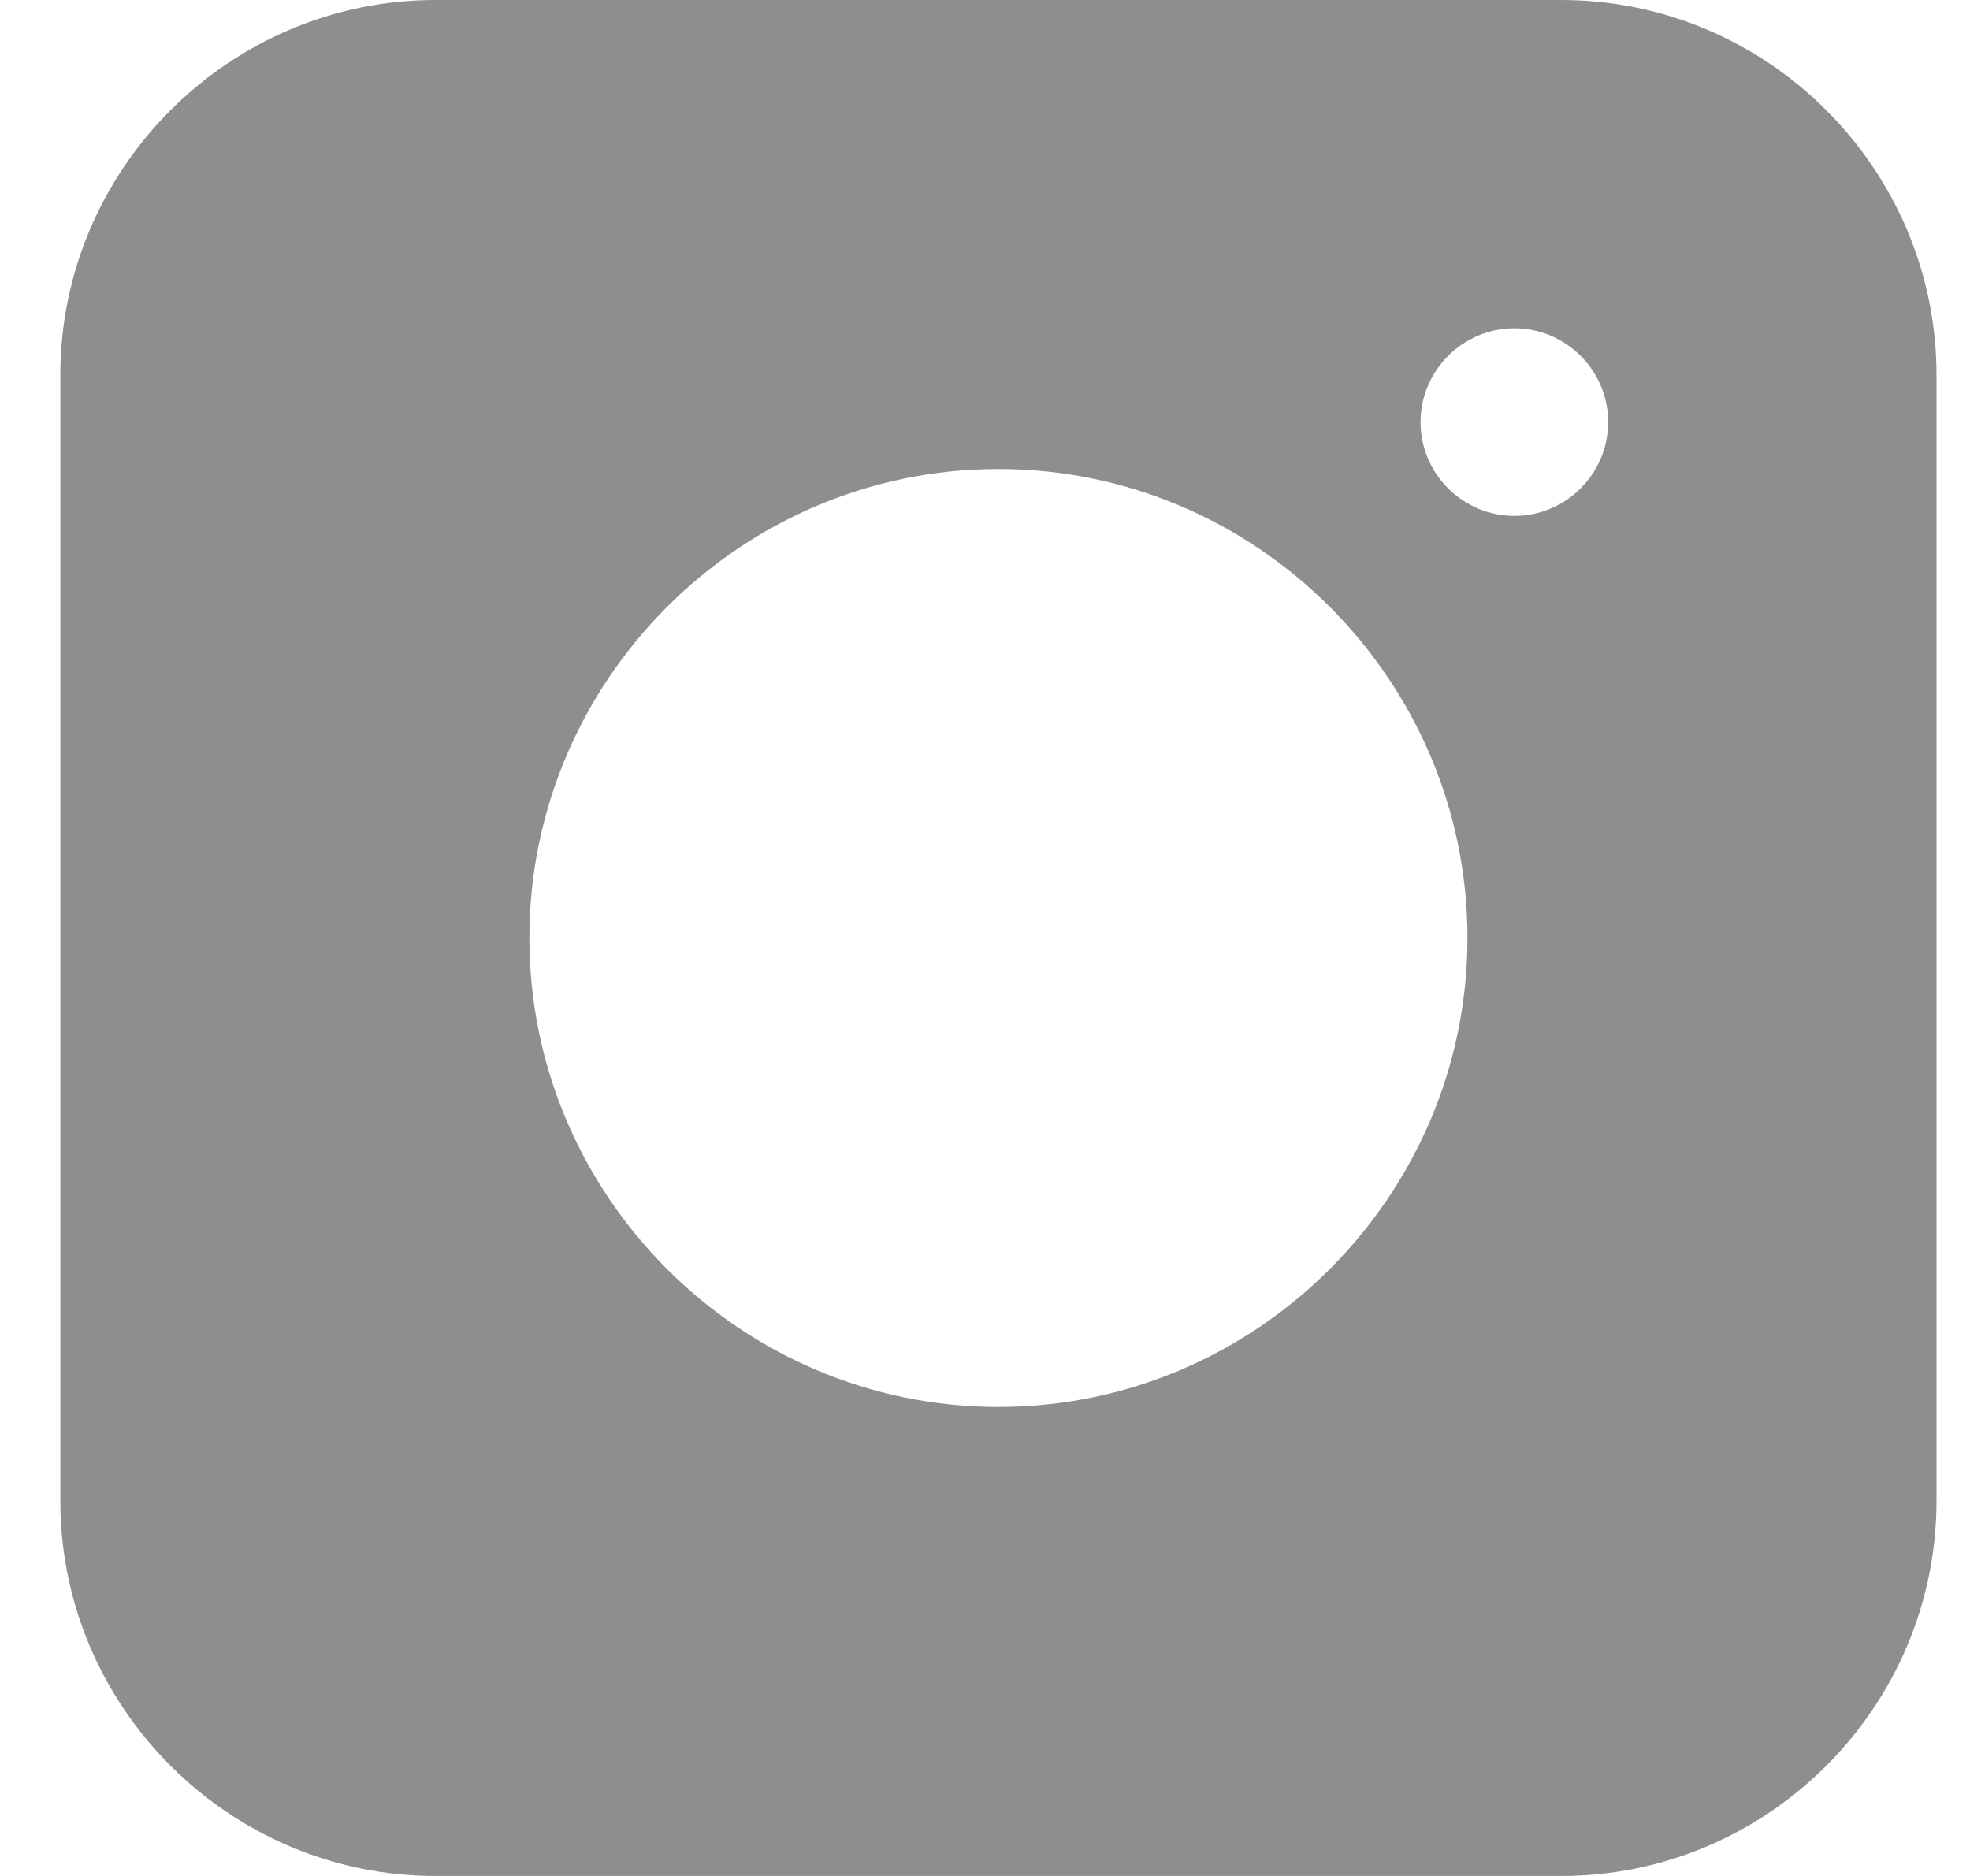 <svg width="21" height="20" viewBox="0 0 21 20" fill="none" xmlns="http://www.w3.org/2000/svg">
<path d="M16.643 0H4.643C2.443 0 0.643 1.8 0.643 4V16C0.643 18.2 2.443 20 4.643 20H16.643C18.843 20 20.643 18.2 20.643 16V4C20.643 1.8 18.843 0 16.643 0ZM10.643 15C7.893 15 5.643 12.75 5.643 10C5.643 7.25 7.893 5 10.643 5C13.393 5 15.643 7.25 15.643 10C15.643 12.75 13.393 15 10.643 15ZM16.143 5.5C15.593 5.5 15.143 5.05 15.143 4.5C15.143 3.95 15.593 3.5 16.143 3.5C16.693 3.5 17.143 3.95 17.143 4.5C17.143 5.05 16.693 5.5 16.143 5.5Z" fill="#8E8E8E"/>
</svg>
